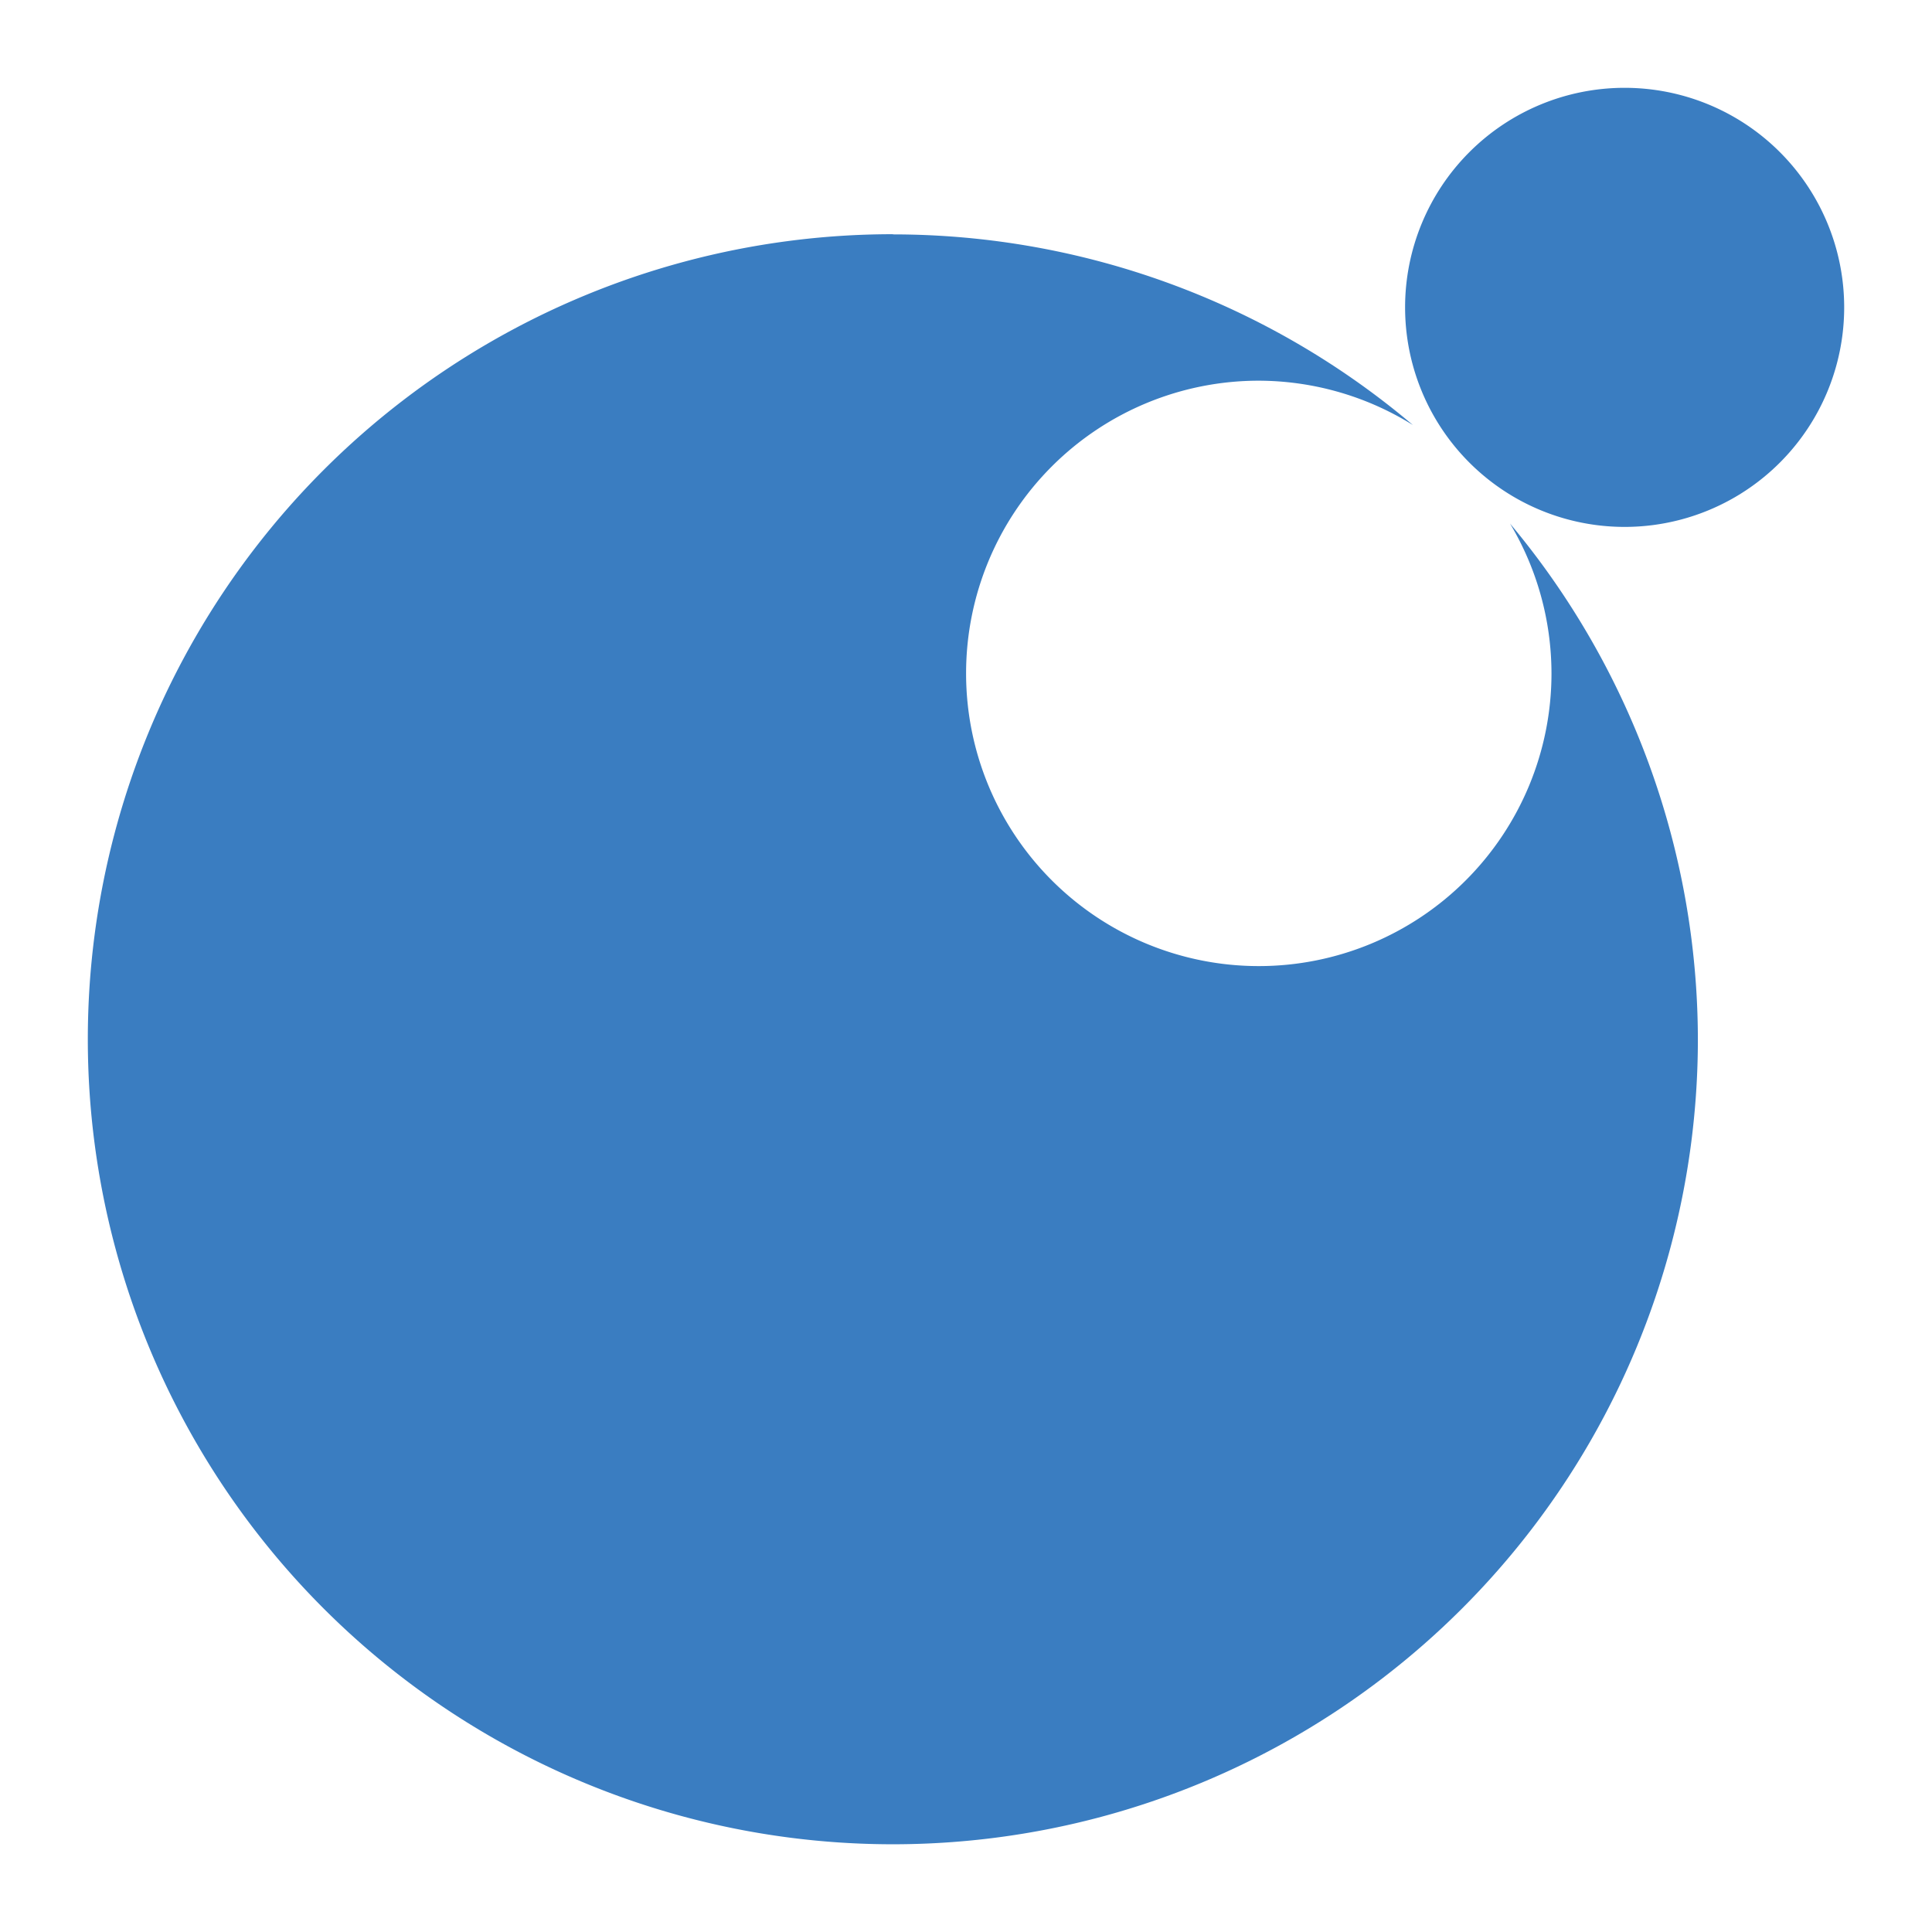 <?xml version="1.0" encoding="UTF-8"?>
<svg version="1.1" viewBox="0 0 22 22" xmlns="http://www.w3.org/2000/svg"><path d="m18.5 1a2.5 2.5 0 0 0-2.5 2.5 2.5 2.5 0 0 0 2.5 2.5 2.5 2.5 0 0 0 2.5-2.5 2.5 2.5 0 0 0-2.5-2.5m-8.333 1.667a9.167 9.167 0 0 0-9.167 9.167 9.167 9.167 0 0 0 9.167 9.167 9.167 9.167 0 0 0 9.167-9.167 9.167 9.167 0 0 0-2.139-5.872 3.333 3.333 0 0 1 0.472 1.706 3.333 3.333 0 0 1-3.333 3.333 3.333 3.333 0 0 1-3.333-3.333 3.333 3.333 0 0 1 3.333-3.333 3.333 3.333 0 0 1 1.755 0.505 9.167 9.167 0 0 0-5.921-2.171" color="#4d4d4d" color-rendering="auto" fill="#3a7dc1" image-rendering="auto" shape-rendering="auto" stroke-width="1.667"/></svg>
